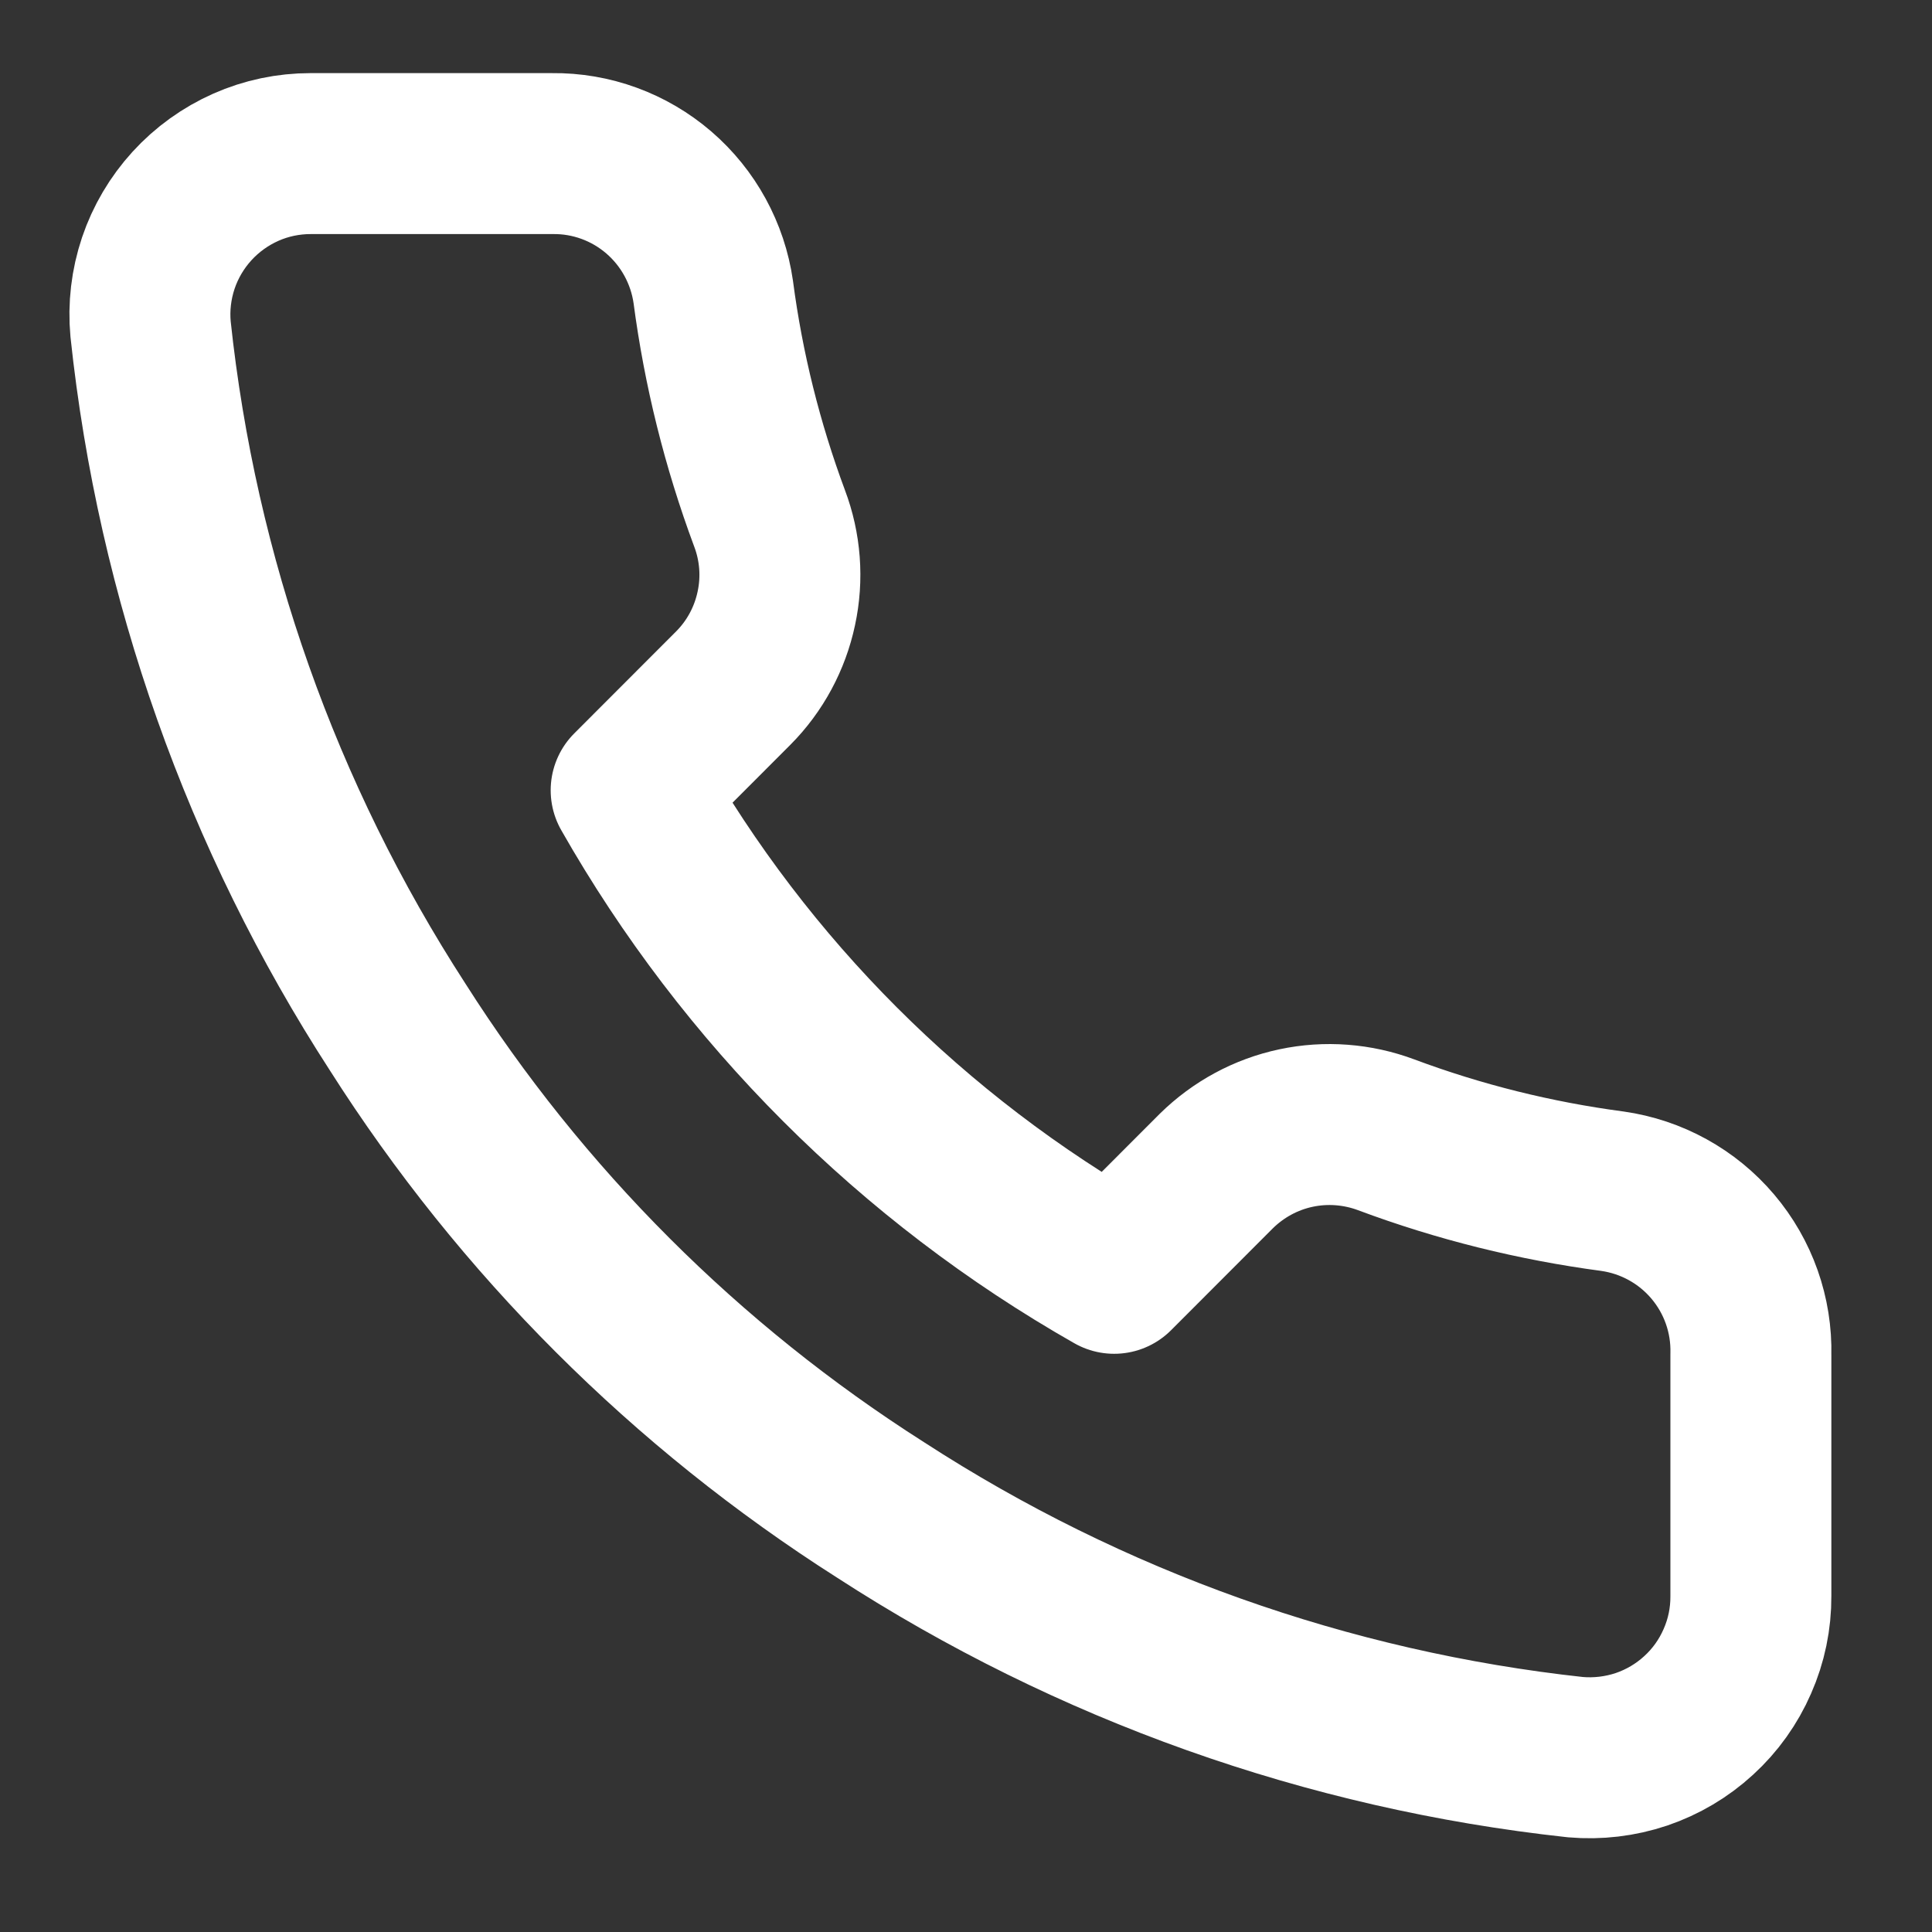 <svg width="16" height="16" viewBox="0 0 16 16" fill="none" xmlns="http://www.w3.org/2000/svg">
<rect x="0" y="0" width="16" height="16" fill="#333333" stroke="none"/>
<path d="M14.5 11.218V13.218C14.501 13.404 14.463 13.588 14.388 13.758C14.314 13.928 14.205 14.081 14.068 14.206C13.931 14.332 13.77 14.427 13.594 14.487C13.418 14.546 13.232 14.568 13.047 14.552C10.995 14.329 9.025 13.628 7.293 12.505C5.683 11.481 4.317 10.116 3.293 8.505C2.167 6.766 1.466 4.786 1.247 2.725C1.23 2.541 1.252 2.355 1.311 2.179C1.37 2.004 1.465 1.843 1.59 1.706C1.715 1.569 1.867 1.46 2.036 1.385C2.205 1.31 2.388 1.272 2.573 1.272H4.573C4.897 1.268 5.211 1.383 5.456 1.594C5.701 1.805 5.861 2.098 5.907 2.418C5.991 3.058 6.148 3.687 6.373 4.292C6.463 4.53 6.483 4.789 6.429 5.039C6.376 5.288 6.253 5.517 6.073 5.698L5.227 6.545C6.176 8.214 7.558 9.596 9.227 10.545L10.073 9.698C10.255 9.519 10.483 9.395 10.733 9.342C10.982 9.289 11.242 9.309 11.48 9.398C12.085 9.624 12.713 9.78 13.353 9.865C13.677 9.911 13.973 10.074 14.184 10.323C14.396 10.573 14.508 10.891 14.5 11.218Z" stroke="white" stroke-width="1.333" stroke-linecap="round" stroke-linejoin="round"/>
</svg>
